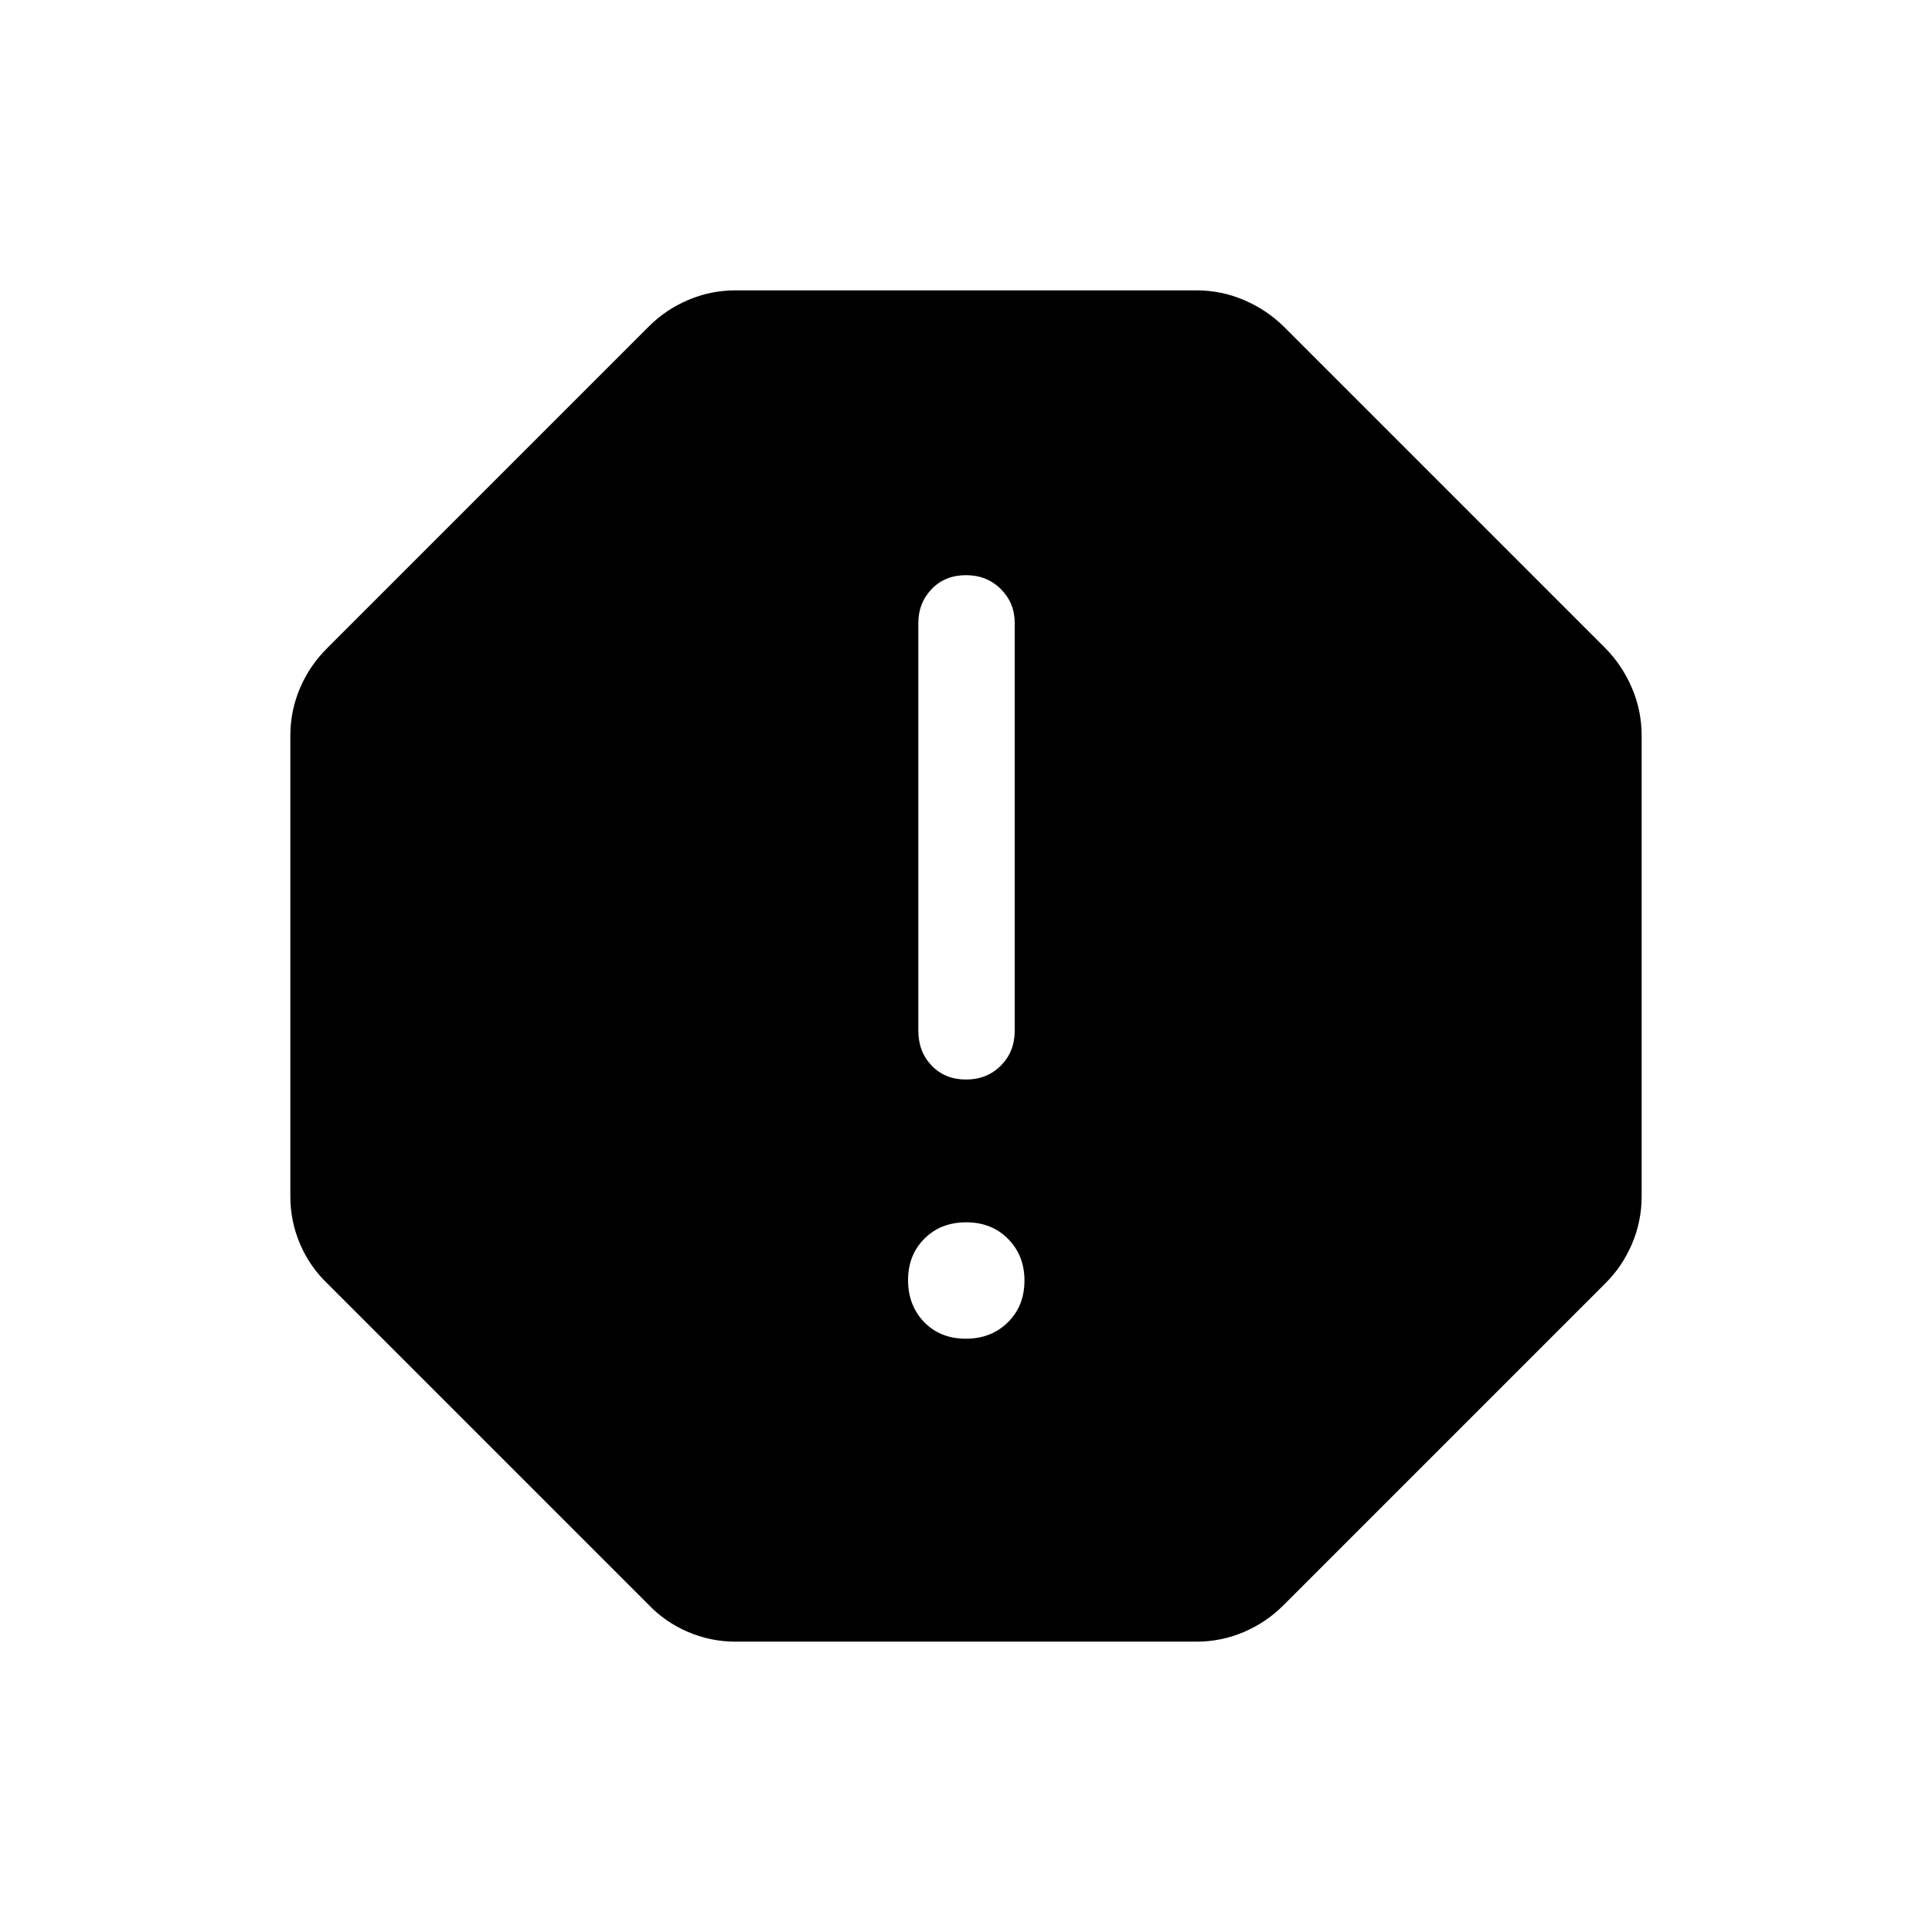 <svg xmlns="http://www.w3.org/2000/svg" height="40" viewBox="0 -960 960 960" width="40"><path d="M479.89-294.8q12.66 0 20.91-8.14t8.25-20.8q0-12.4-8.14-20.65-8.15-8.25-20.8-8.25-12.66 0-20.78 8.14-8.12 8.15-8.12 20.55 0 12.65 8.01 20.9 8.02 8.25 20.67 8.25Zm.12-128.79q10.41 0 17.3-6.9 6.89-6.9 6.89-17.3v-202.74q0-9.87-6.9-16.77t-17.31-6.9q-10.41 0-17.04 6.9-6.63 6.9-6.63 16.77v202.74q0 10.4 6.64 17.3t17.05 6.9ZM365.54-144.27q-12.4 0-23.66-4.82-11.26-4.81-19.56-13.48L162.57-322.32q-8.67-8.3-13.48-19.56-4.82-11.26-4.82-23.66v-228.92q0-12.4 4.82-23.66 4.81-11.26 13.48-19.82l159.75-159.75q8.3-8.41 19.56-13.22 11.26-4.82 23.66-4.82h228.92q12.4 0 23.66 4.82 11.26 4.81 19.82 13.22l159.75 159.75q8.41 8.56 13.22 19.82 4.82 11.26 4.82 23.66v228.92q0 12.4-4.82 23.66-4.81 11.26-13.22 19.56L637.94-162.57q-8.56 8.67-19.82 13.48-11.26 4.82-23.66 4.82H365.54Z"/></svg>